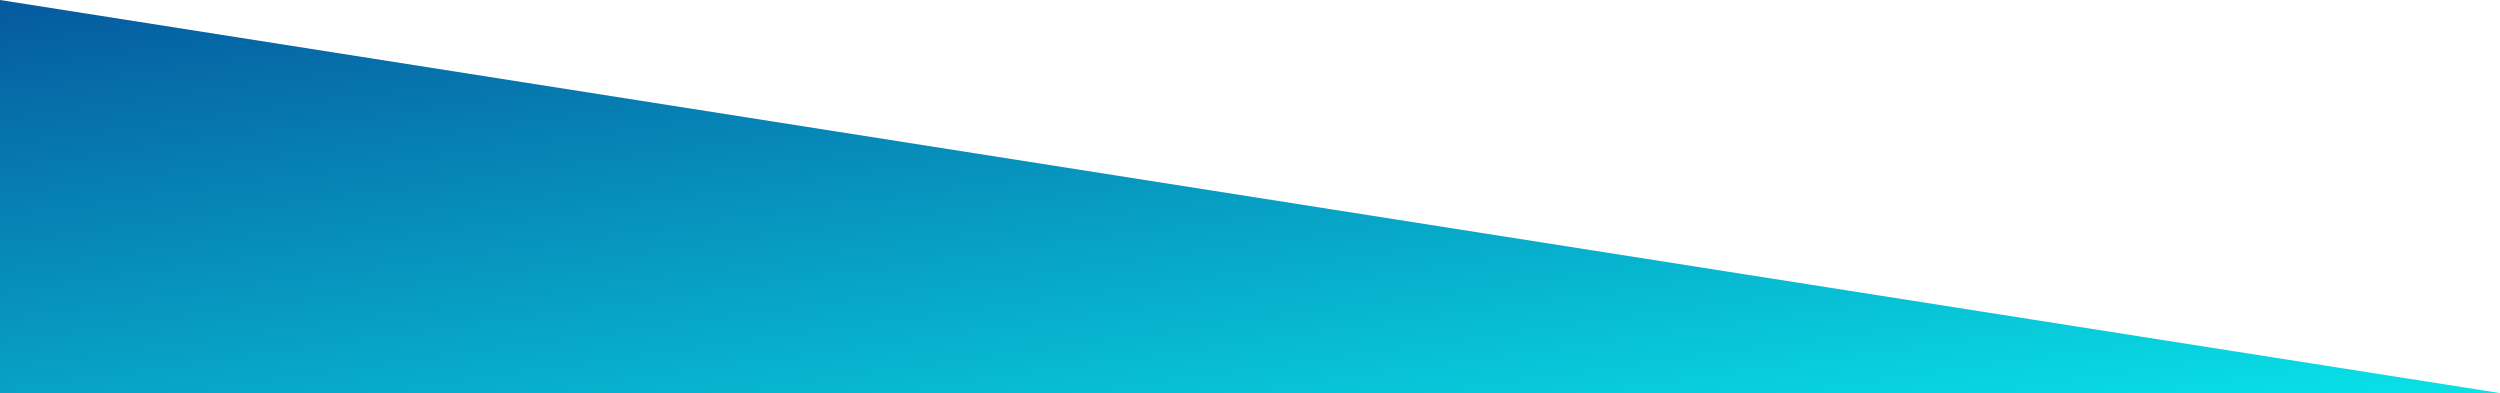 <svg xmlns="http://www.w3.org/2000/svg" xmlns:xlink="http://www.w3.org/1999/xlink" width="378.521" height="59.515" viewBox="0 0 378.521 59.515">
  <defs>
    <style>
      .cls-1 {
        fill: url(#linear-gradient);
      }
    </style>
    <linearGradient id="linear-gradient" x1="1.03" y1="1.369" x2="-0.424" y2="-0.268" gradientUnits="objectBoundingBox">
      <stop offset="0" stop-color="#09fff7"/>
      <stop offset="1" stop-color="#042b85"/>
    </linearGradient>
  </defs>
  <path id="Tracé_230" data-name="Tracé 230" class="cls-1" d="M0,800.187H378.521L0,740.672Z" transform="translate(0 -740.672)"/>
</svg>
